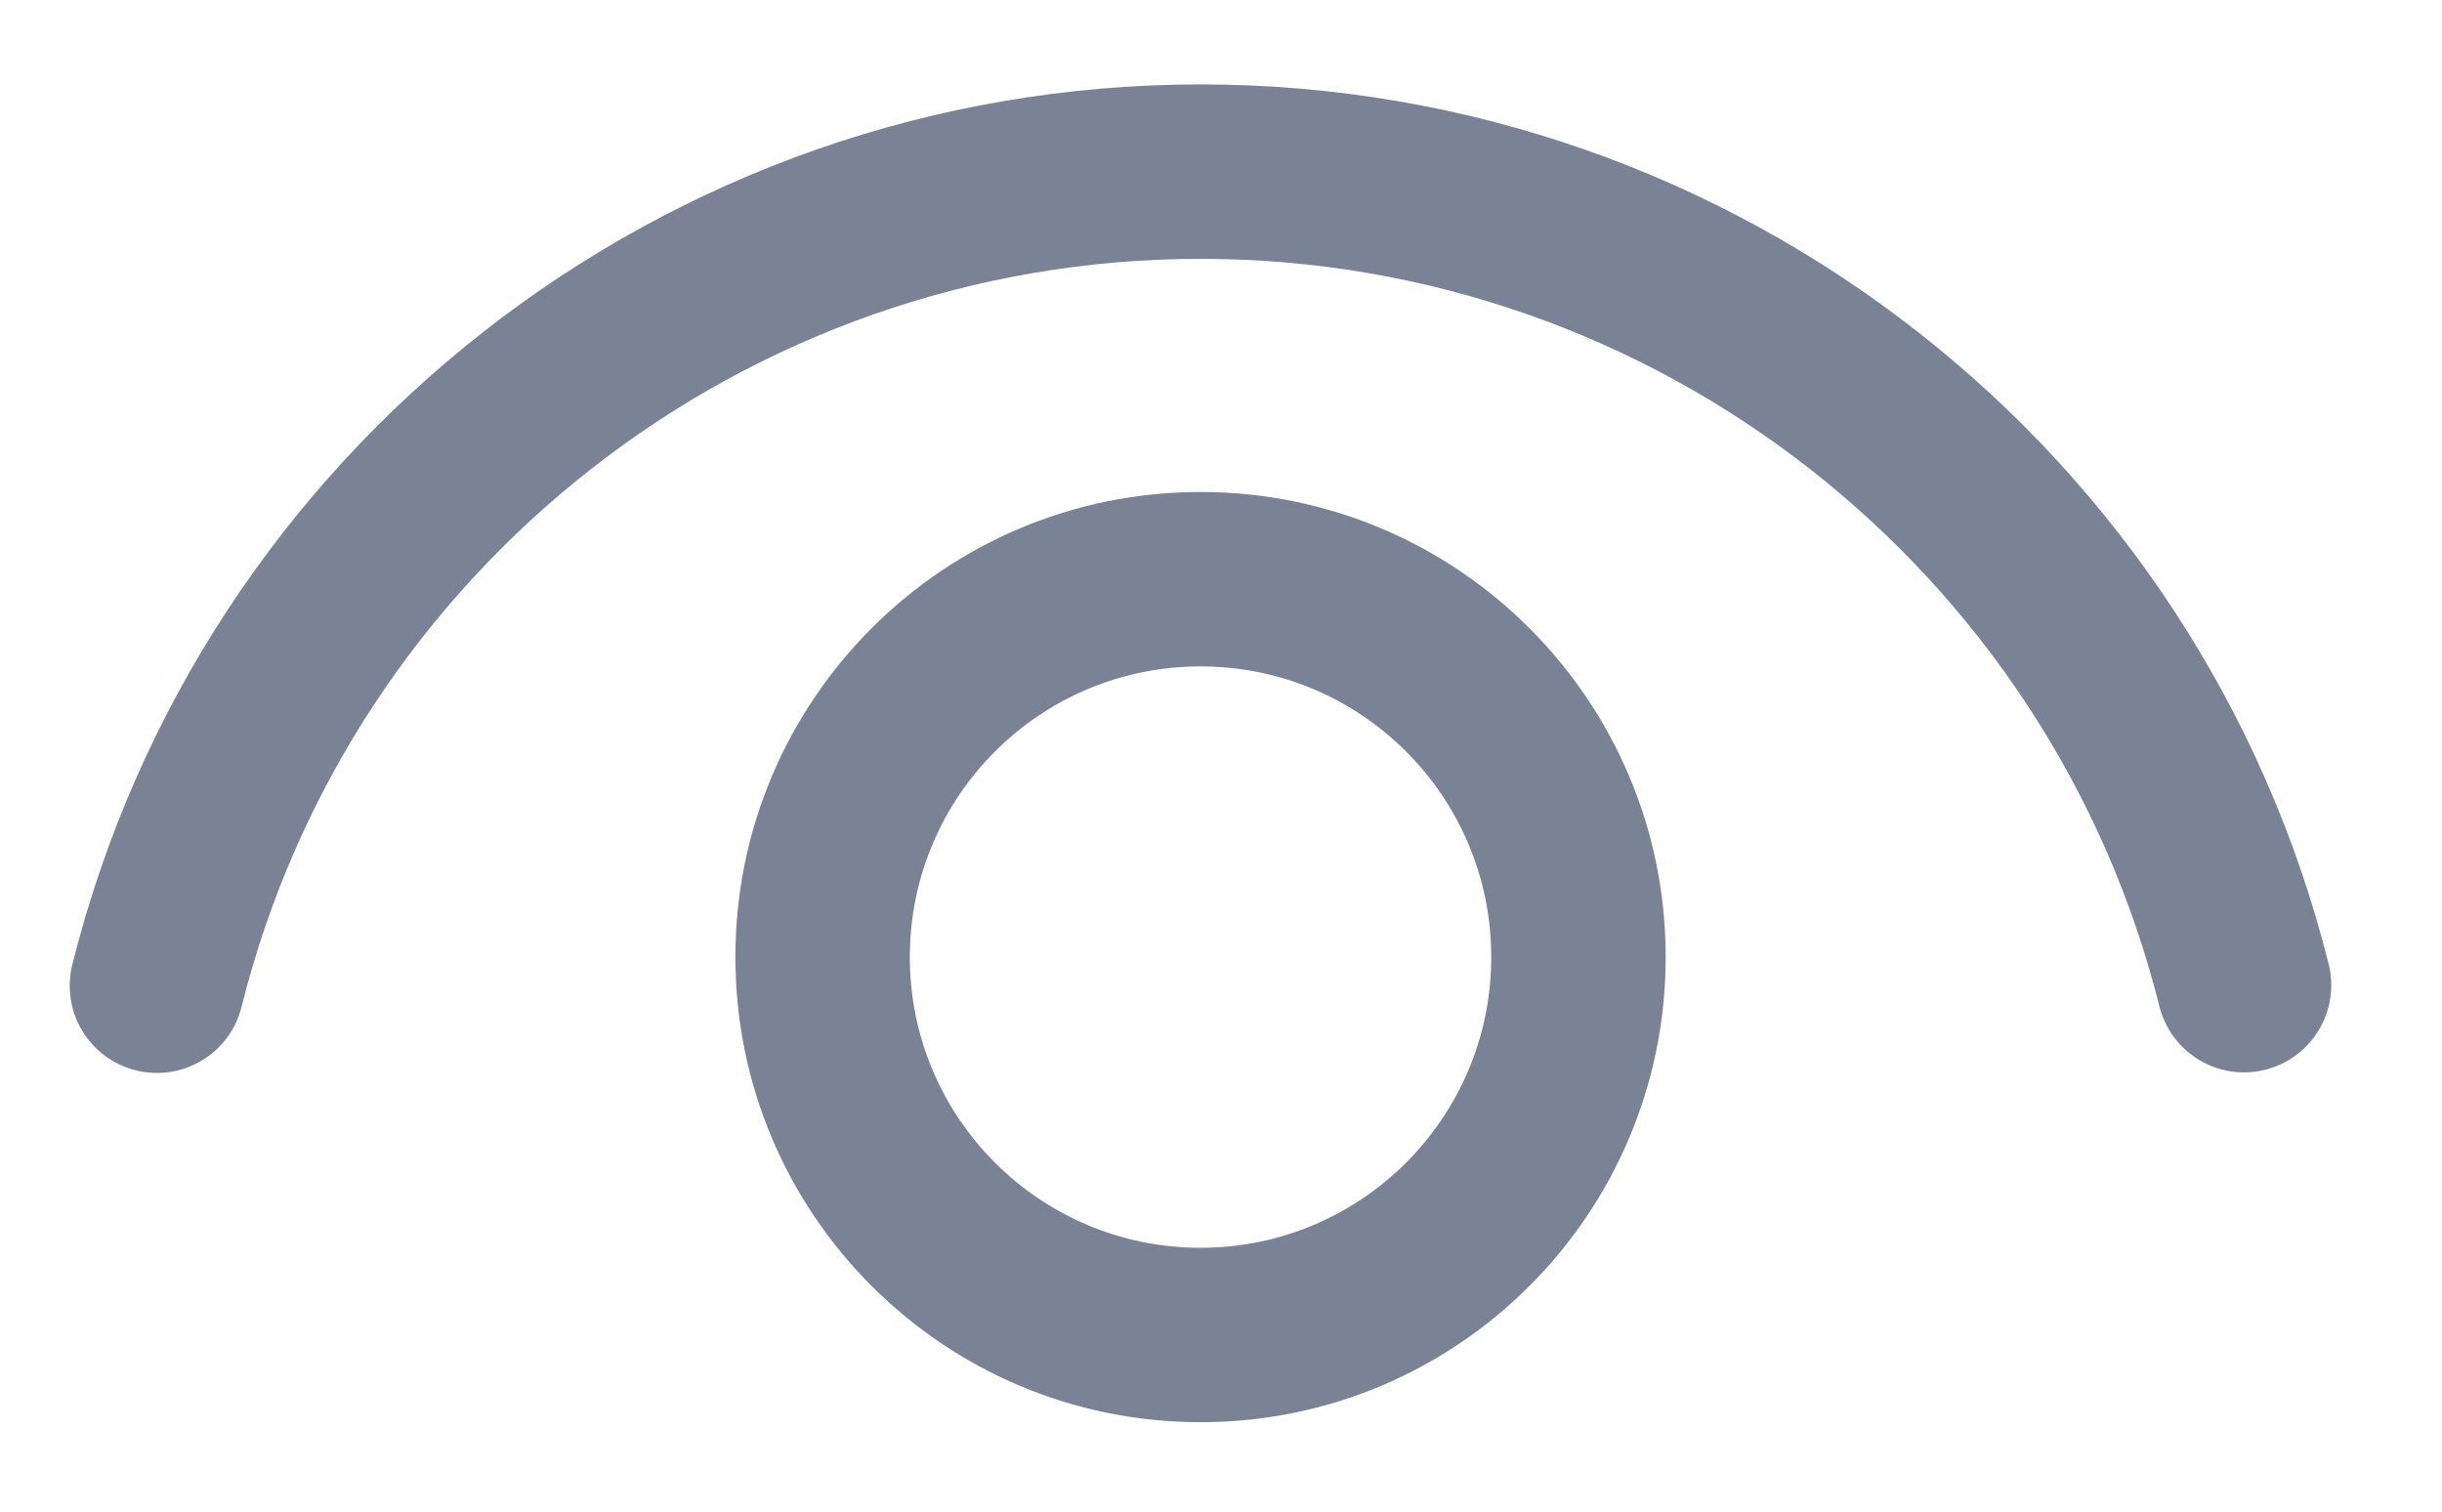 <svg fill="none" height="13" viewBox="0 0 21 13" width="21" xmlns="http://www.w3.org/2000/svg"><path d="m10.324 4.231c2.209 0 4 1.791 4 4 0 2.209-1.791 4-4 4-2.209 0-4-1.791-4-4 0-2.209 1.791-4 4-4zm0 1.5c-1.381 0-2.5 1.119-2.5 2.5s1.119 2.5 2.5 2.5c1.381 0 2.5-1.119 2.5-2.5s-1.119-2.5-2.5-2.5zm0-5.005c4.614 0 8.596 3.15 9.701 7.564.101.402-.144.809-.545.91-.402.101-.809-.144-.91-.545-.939-3.751-4.325-6.429-8.246-6.429-3.923 0-7.31 2.68-8.247 6.433-.1.402-.507.646-.909.546-.402-.1-.646-.507-.546-.909 1.103-4.417 5.087-7.57 9.702-7.57z" fill="#7a8295"/></svg>
